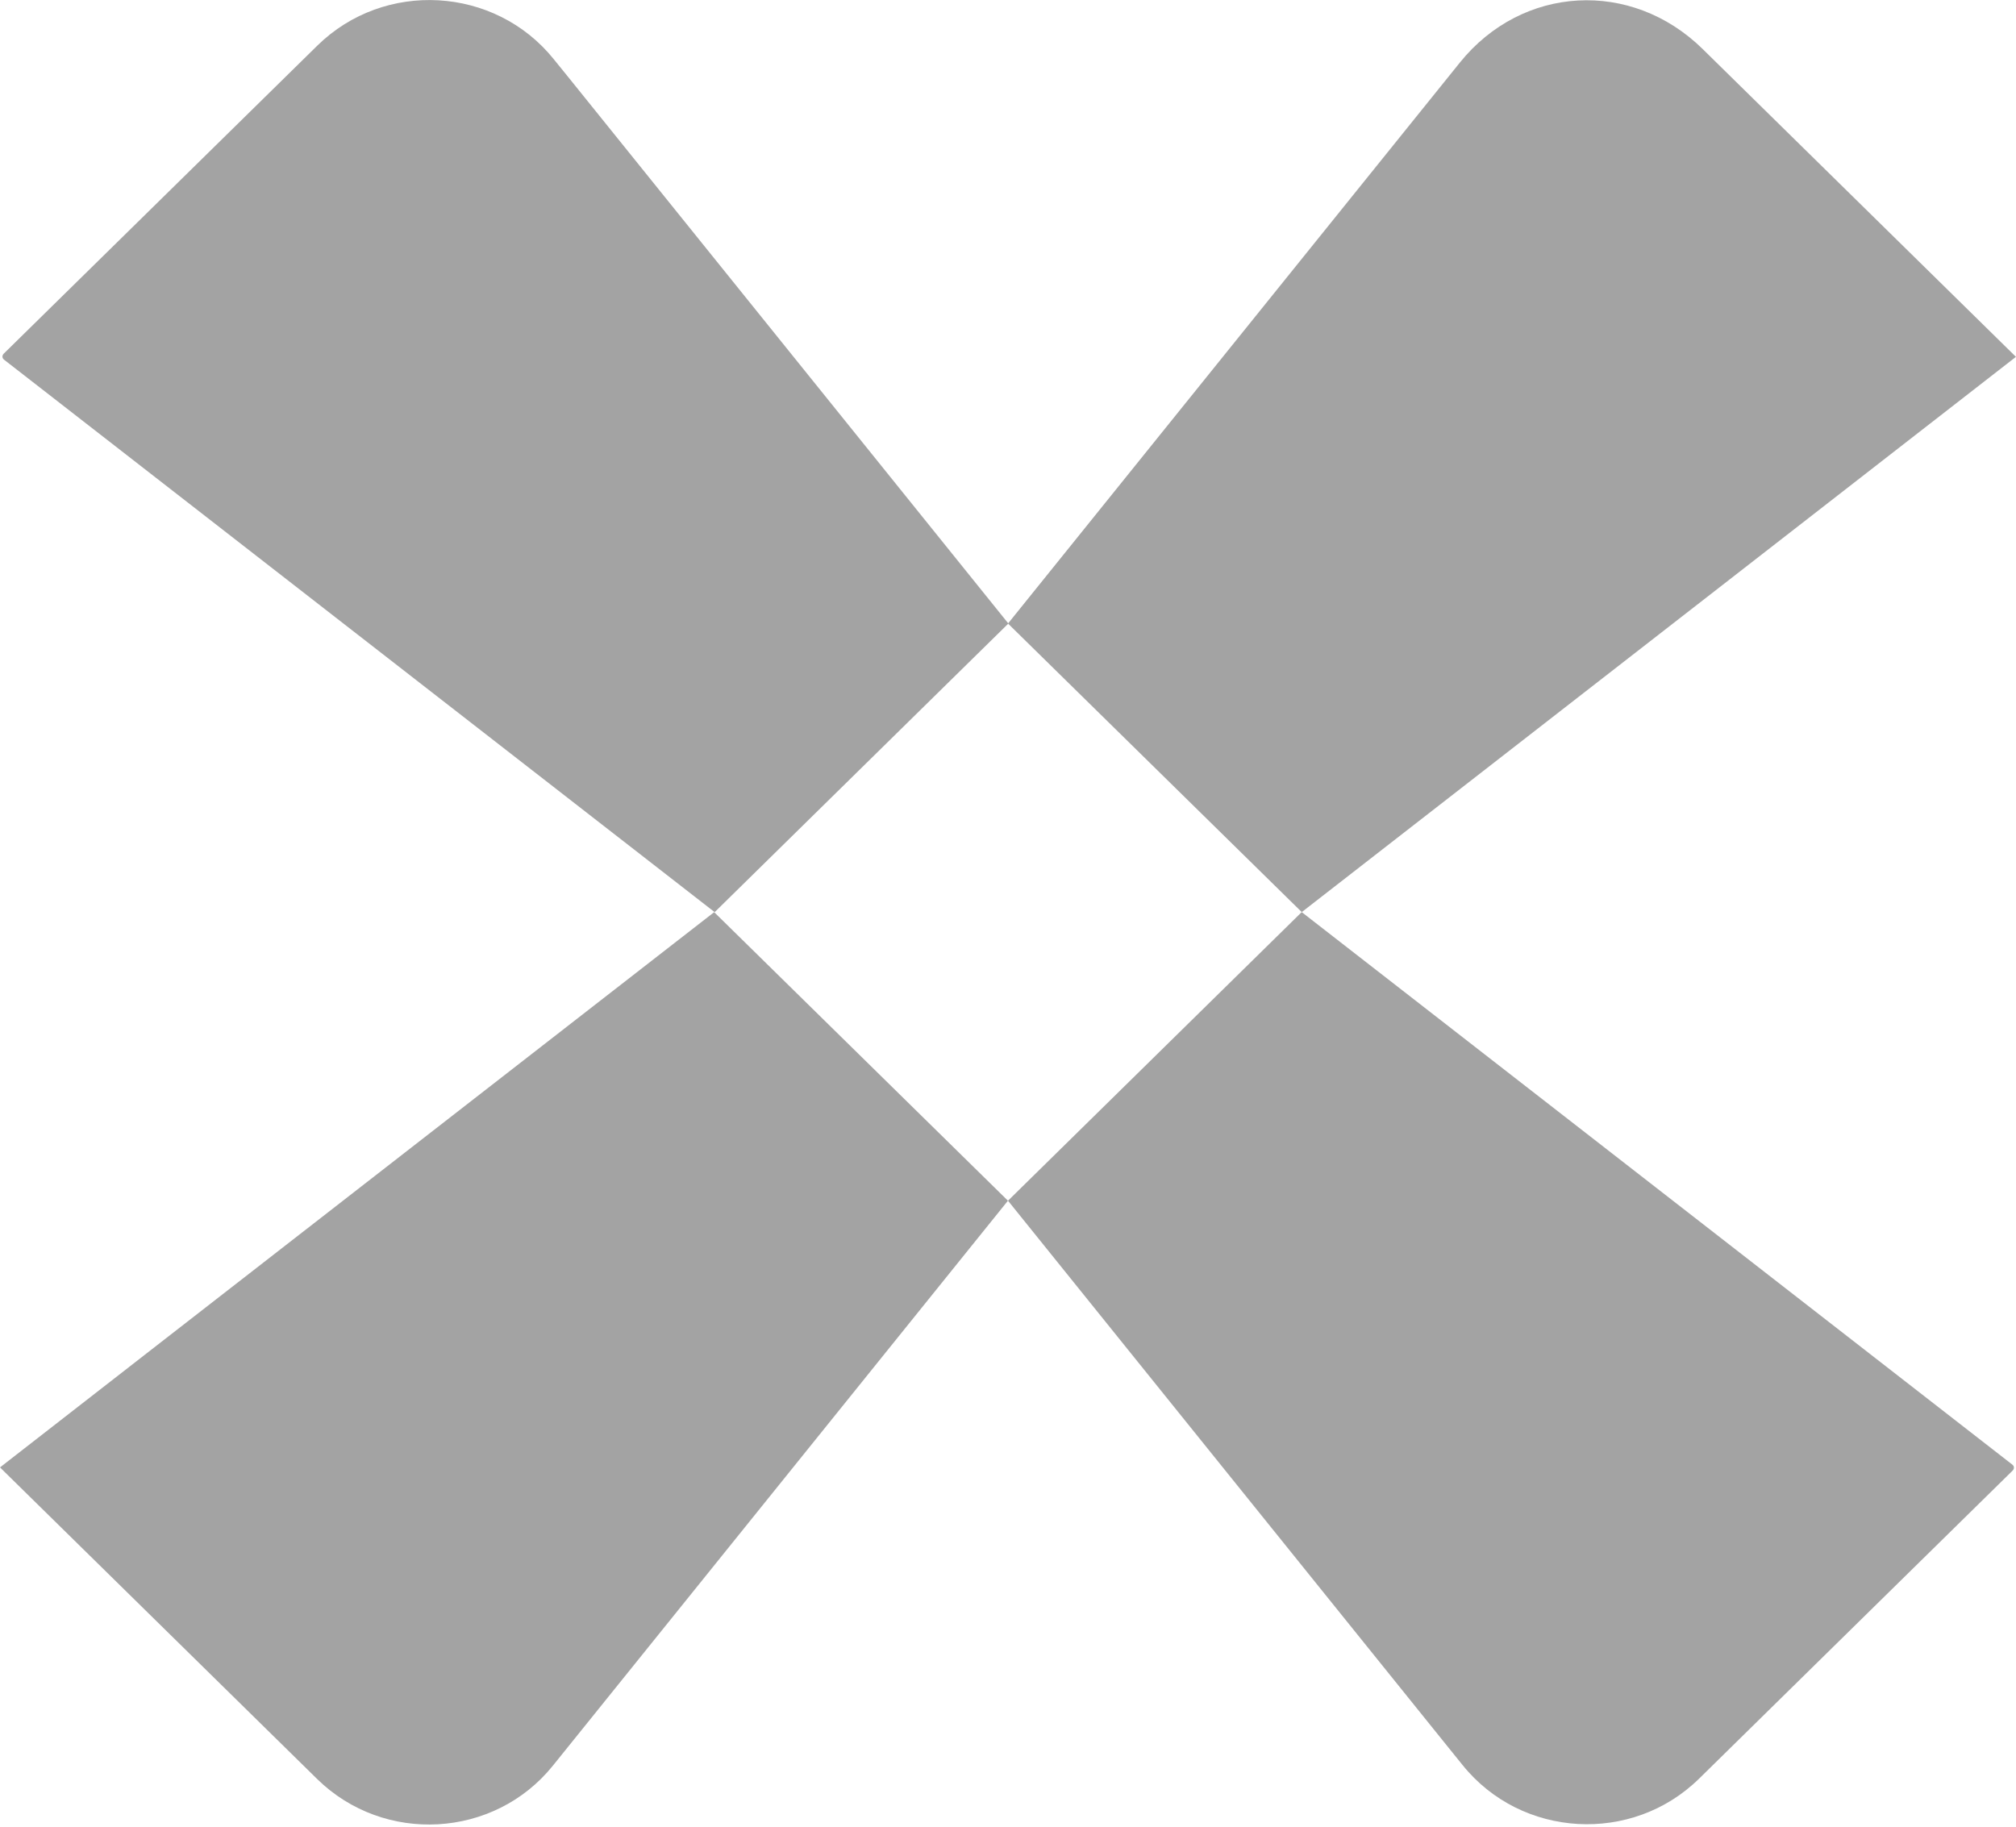 <svg width="32" height="29" viewBox="0 0 32 29" fill="none" xmlns="http://www.w3.org/2000/svg">
<path d="M29.511 7.6C28.086 8.709 21.961 13.471 20.663 14.48L16 9.899C17.719 7.765 20.829 3.903 23.172 0.994C24.163 -0.237 25.895 -0.332 27.025 0.777L31.999 5.665L29.511 7.6Z" fill="#A3A3A3"/>
<path d="M23.002 27.757C21.874 26.357 17.027 20.338 16 19.062L20.662 14.48C23.448 16.647 29.127 21.063 31.942 23.252C31.975 23.277 31.975 23.319 31.945 23.348L26.971 28.236C25.906 29.283 24.15 29.182 23.216 28.022L23.002 27.757Z" fill="#A3A3A3"/>
<path d="M2.487 21.361C3.912 20.253 10.037 15.491 11.336 14.481L15.999 19.062C14.267 21.211 11.125 25.114 8.776 28.031C7.844 29.188 6.095 29.285 5.033 28.242L0 23.296L2.487 21.361Z" fill="#A3A3A3"/>
<path d="M9.004 1.204C10.132 2.605 14.978 8.623 16.006 9.899L11.344 14.481C8.558 12.315 2.879 7.899 0.064 5.71C0.031 5.684 0.031 5.642 0.061 5.613L5.036 0.725C6.1 -0.321 7.856 -0.221 8.79 0.94L9.004 1.204Z" fill="#A3A3A3"/>
</svg>
